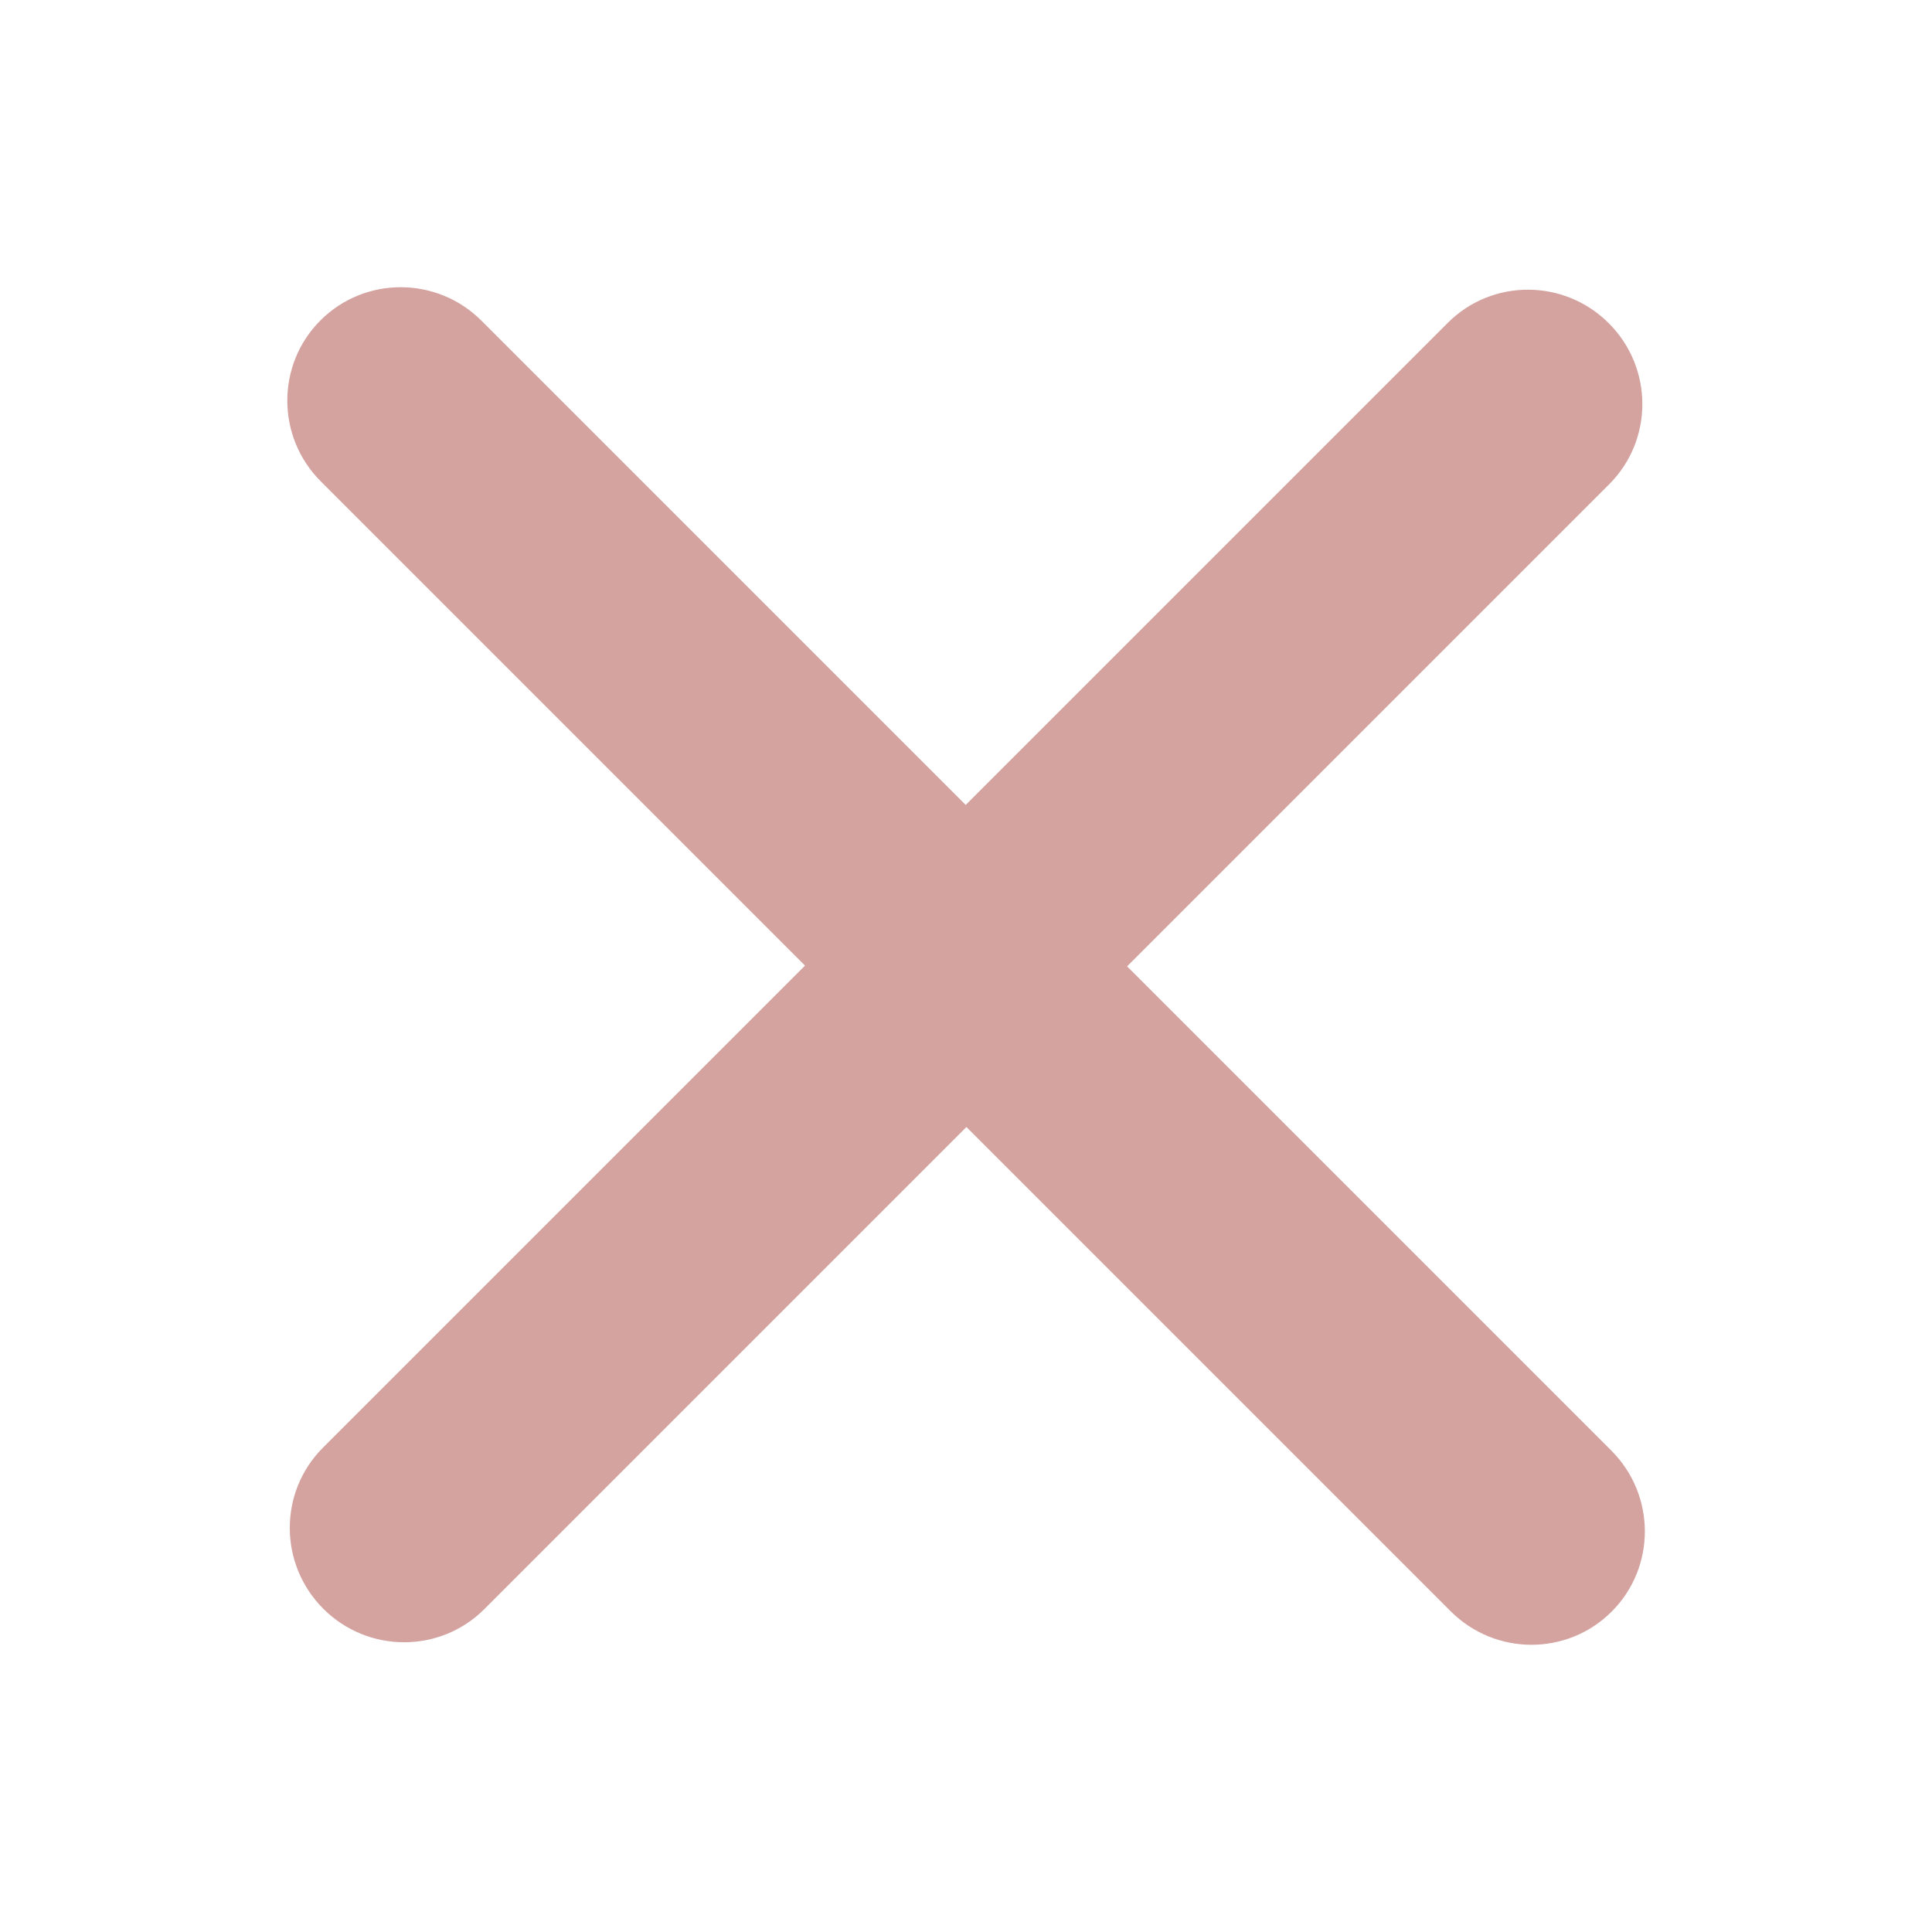 <?xml version="1.0" standalone="no"?><!DOCTYPE svg PUBLIC "-//W3C//DTD SVG 1.1//EN" "http://www.w3.org/Graphics/SVG/1.1/DTD/svg11.dtd"><svg t="1556446723103" class="icon" style="" viewBox="0 0 1024 1024" version="1.1" xmlns="http://www.w3.org/2000/svg" p-id="3893" xmlns:xlink="http://www.w3.org/1999/xlink" width="200" height="200"><defs><style type="text/css"></style></defs><path d="M852.902 256.672L597.385 512.189l256.642 256.642c23.652 23.652 23.697 61.849 0.187 85.358-23.495 23.495-61.692 23.45-85.344-0.201L512.226 597.346 256.709 852.865c-23.502 23.502-61.745 23.413-85.344-0.187-23.621-23.621-23.711-61.864-0.209-85.366l255.517-255.517-256.635-256.636c-23.607-23.607-23.689-61.841-0.193-85.337 23.518-23.518 61.752-23.436 85.358 0.171l256.636 256.636 255.51-255.51c23.539-23.539 61.737-23.406 85.358 0.216 23.6 23.598 23.734 61.796 0.194 85.336z m0 0" fill="#D4A3A0" p-id="3894"></path></svg>